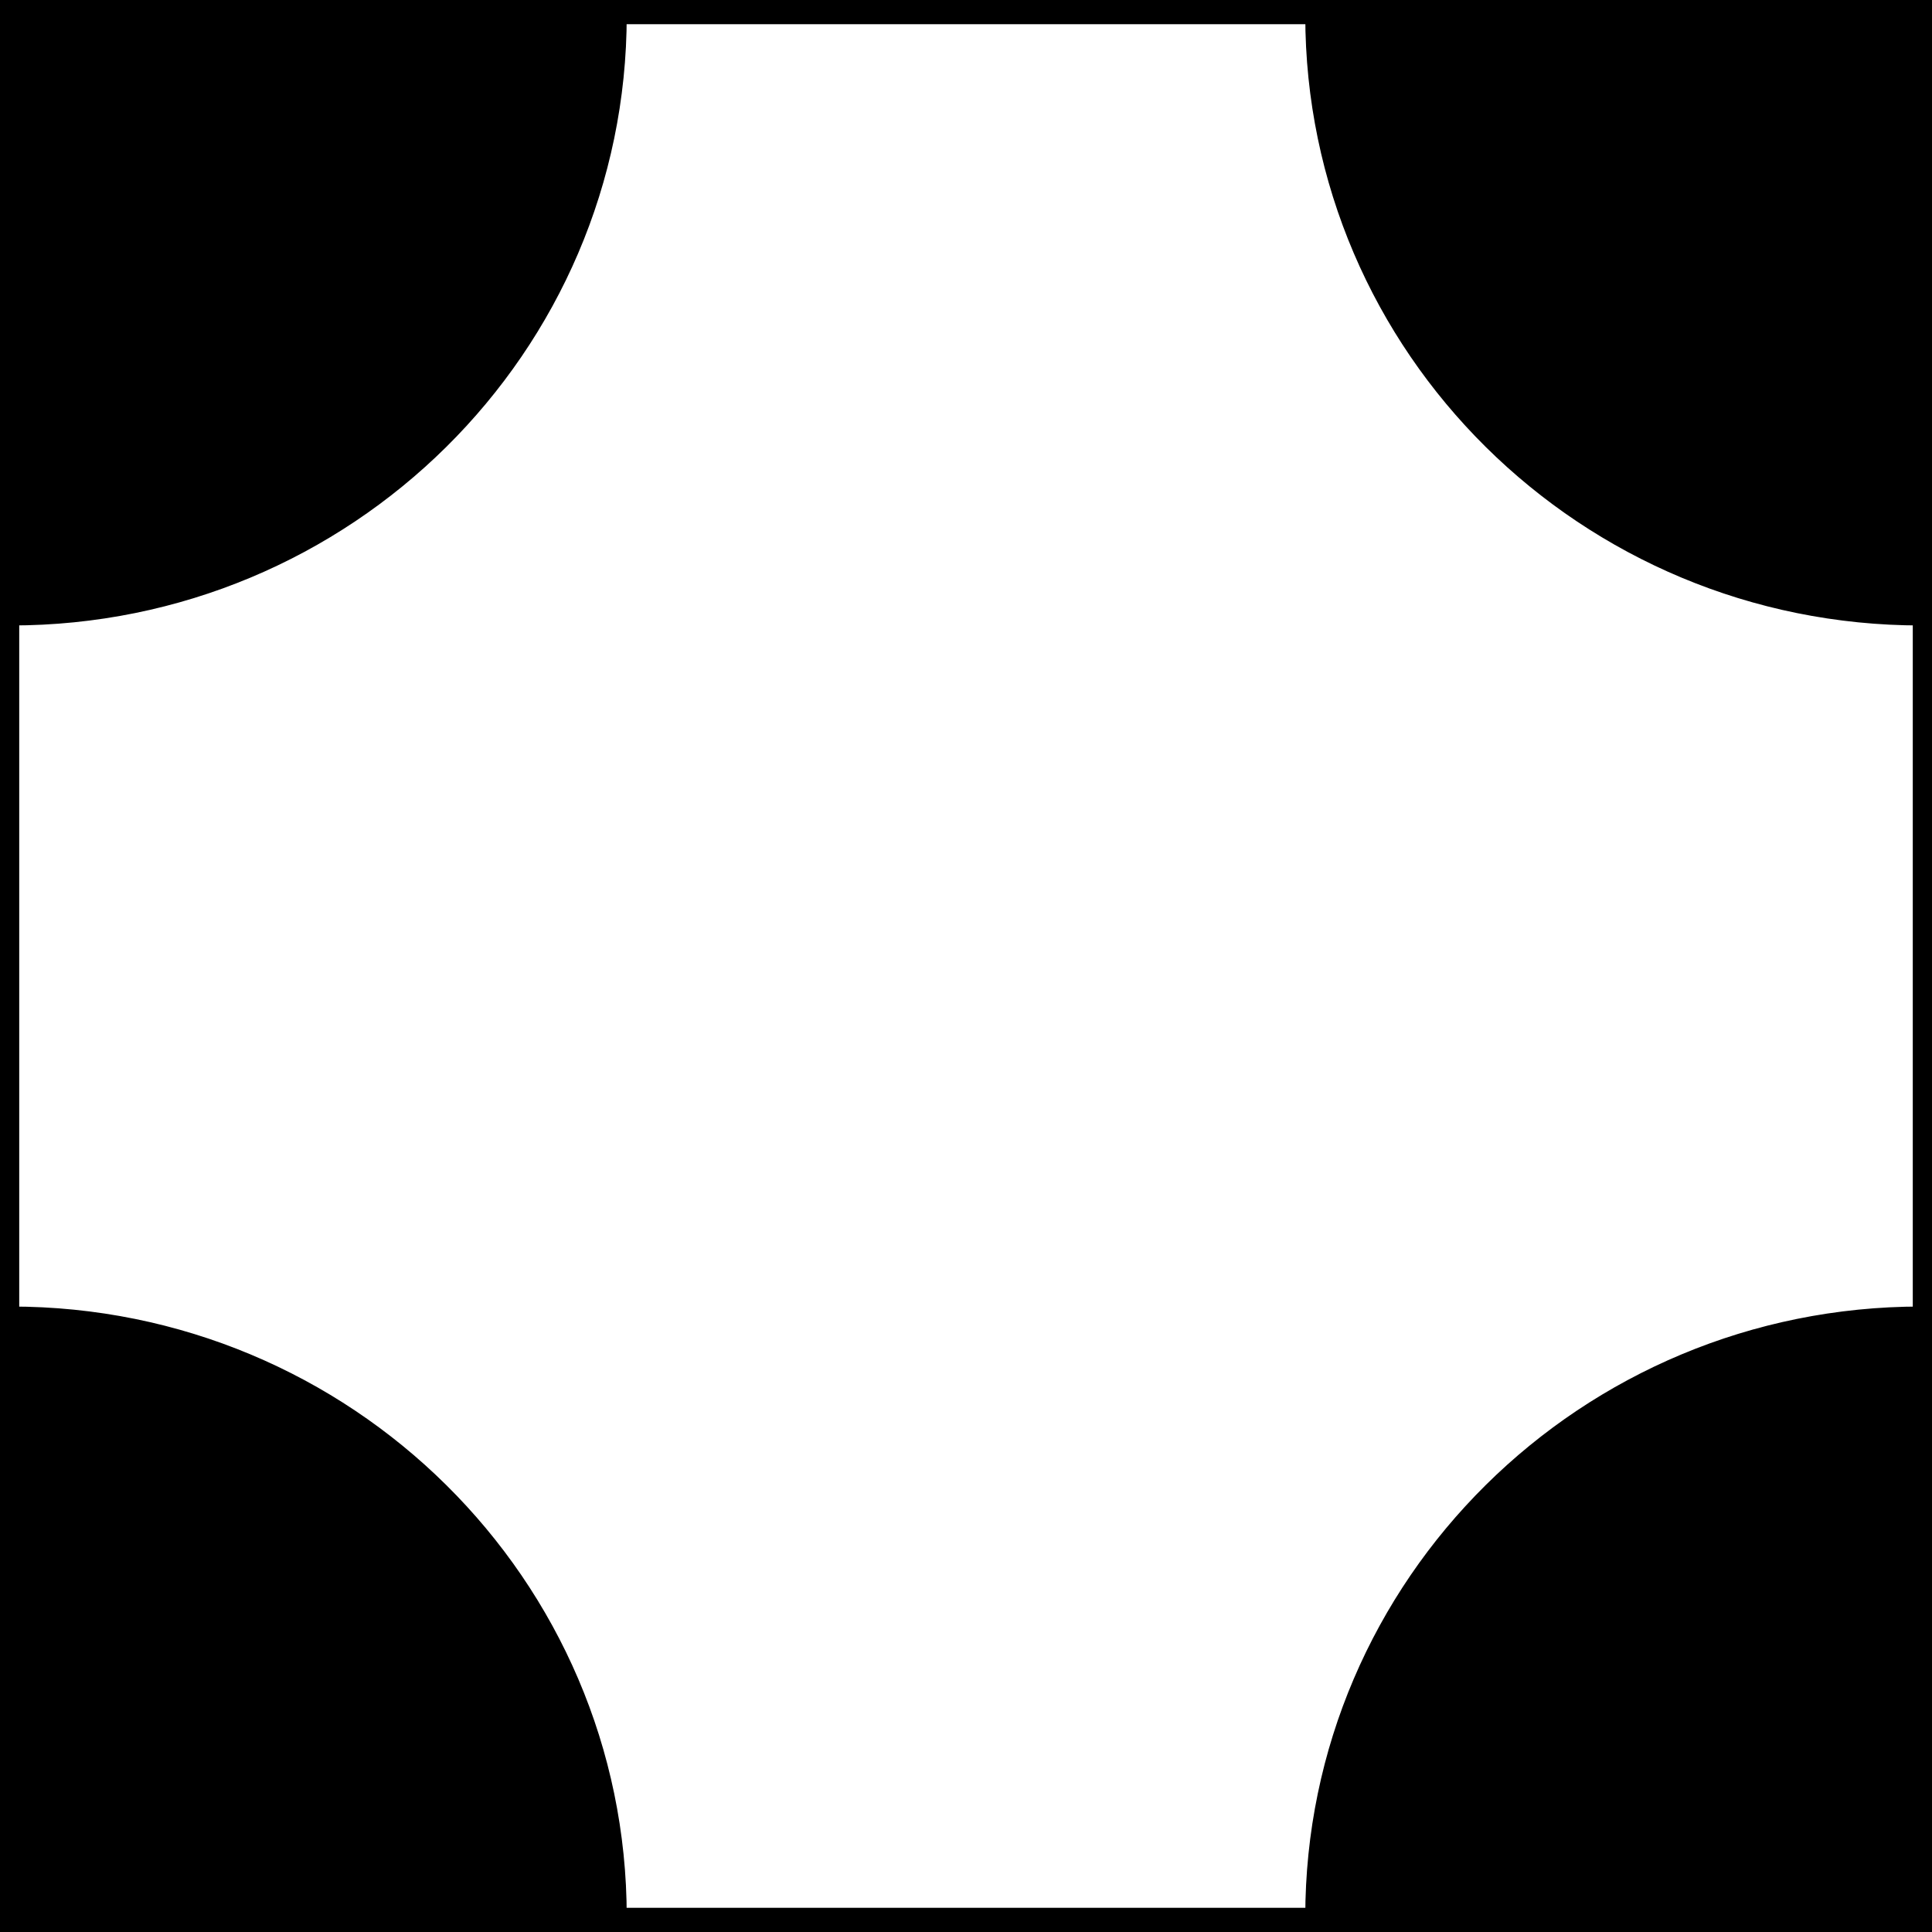 <?xml version="1.0" encoding="UTF-8" standalone="no"?>
<!-- Created with Inkscape (http://www.inkscape.org/) -->

<svg
   width="19.8mm"
   height="19.8mm"
   viewBox="0 0 19.8 19.8"
   version="1.1"
   id="svg25402"
   inkscape:version="1.2.1 (9c6d41e410, 2022-07-14, custom)"
   sodipodi:docname="simpleFrame.svg"
   xmlns:inkscape="http://www.inkscape.org/namespaces/inkscape"
   xmlns:sodipodi="http://sodipodi.sourceforge.net/DTD/sodipodi-0.dtd"
   xmlns="http://www.w3.org/2000/svg"
   xmlns:svg="http://www.w3.org/2000/svg">
  <sodipodi:namedview
     id="namedview25404"
     pagecolor="#ffffff"
     bordercolor="#666666"
     borderopacity="1.0"
     inkscape:showpageshadow="2"
     inkscape:pageopacity="0.0"
     inkscape:pagecheckerboard="0"
     inkscape:deskcolor="#d1d1d1"
     inkscape:document-units="mm"
     showgrid="false"
     inkscape:zoom="29.976598"
     inkscape:cx="9.0904244"
     inkscape:cy="6.7552695"
     inkscape:window-width="1910"
     inkscape:window-height="1043"
     inkscape:window-x="4"
     inkscape:window-y="4"
     inkscape:window-maximized="1"
     inkscape:current-layer="g6951"
     showguides="true" />
  <defs
     id="defs25399">
    <inkscape:path-effect
       effect="mirror_symmetry"
       start_point="9.9,0"
       end_point="9.9,19.8"
       center_point="9.9,9.9"
       id="path-effect8415"
       is_visible="true"
       lpeversion="1.2"
       lpesatellites=""
       mode="free"
       discard_orig_path="false"
       fuse_paths="true"
       oposite_fuse="false"
       split_items="false"
       split_open="false"
       link_styles="false" />
    <inkscape:path-effect
       effect="mirror_symmetry"
       start_point="9.9,0"
       end_point="9.9,9.9"
       center_point="9.9,4.95"
       id="path-effect8413"
       is_visible="true"
       lpeversion="1.2"
       lpesatellites=""
       mode="horizontal"
       discard_orig_path="false"
       fuse_paths="false"
       oposite_fuse="false"
       split_items="false"
       split_open="false"
       link_styles="false" />
  </defs>
  <g
     inkscape:label="Layer 1"
     inkscape:groupmode="layer"
     id="layer1">
    <g
       id="g6951"
       inkscape:path-effect="#path-effect8413;#path-effect8415"
       class="UnoptimicedTransforms">
      <path
         style="fill:#000000;stroke:#000000;stroke-width:1.112;stroke-linejoin:round;stroke-dasharray:none"
         id="path52456"
         sodipodi:type="arc"
         sodipodi:cx="0.11403498"
         sodipodi:cy="0.15905443"
         sodipodi:rx="5.7531528"
         sodipodi:ry="5.6954184"
         sodipodi:start="0"
         sodipodi:end="1.5707963"
         sodipodi:arc-type="slice"
         d="m 5.867,0.159 c 0,3.145 -2.576,5.695 -5.753,5.695 V 0.159 Z m 8.066,0 c 0,3.145 2.576,5.695 5.753,5.695 V 0.159 Z M 5.867,19.641 c 0,-3.145 -2.576,-5.695 -5.753,-5.695 v 5.695 z m 8.066,0 c 0,-3.145 2.576,-5.695 5.753,-5.695 v 5.695 z" />
      <path
         style="fill:none;stroke:#000000;stroke-width:0.4;stroke-linecap:butt;stroke-linejoin:miter;stroke-dasharray:none;stroke-opacity:1"
         d="M 0.023,0.048 H 9.9 19.777 M 0.023,19.752 H 9.9 19.777"
         id="path5459"
         inkscape:original-d="M 0.02336504,0.04841085 H 9.923365" />
      <path
         style="fill:none;stroke:#000000;stroke-width:0.4;stroke-linecap:butt;stroke-linejoin:miter;stroke-dasharray:none;stroke-opacity:1"
         d="M -0.003,0 V 9.9 M 19.803,0 V 9.9 M -0.003,19.8 V 9.9 M 19.803,19.8 V 9.9"
         id="path5459-3"
         inkscape:original-d="M -0.00267733,0 V 9.9" />
    </g>
  </g>
</svg>
